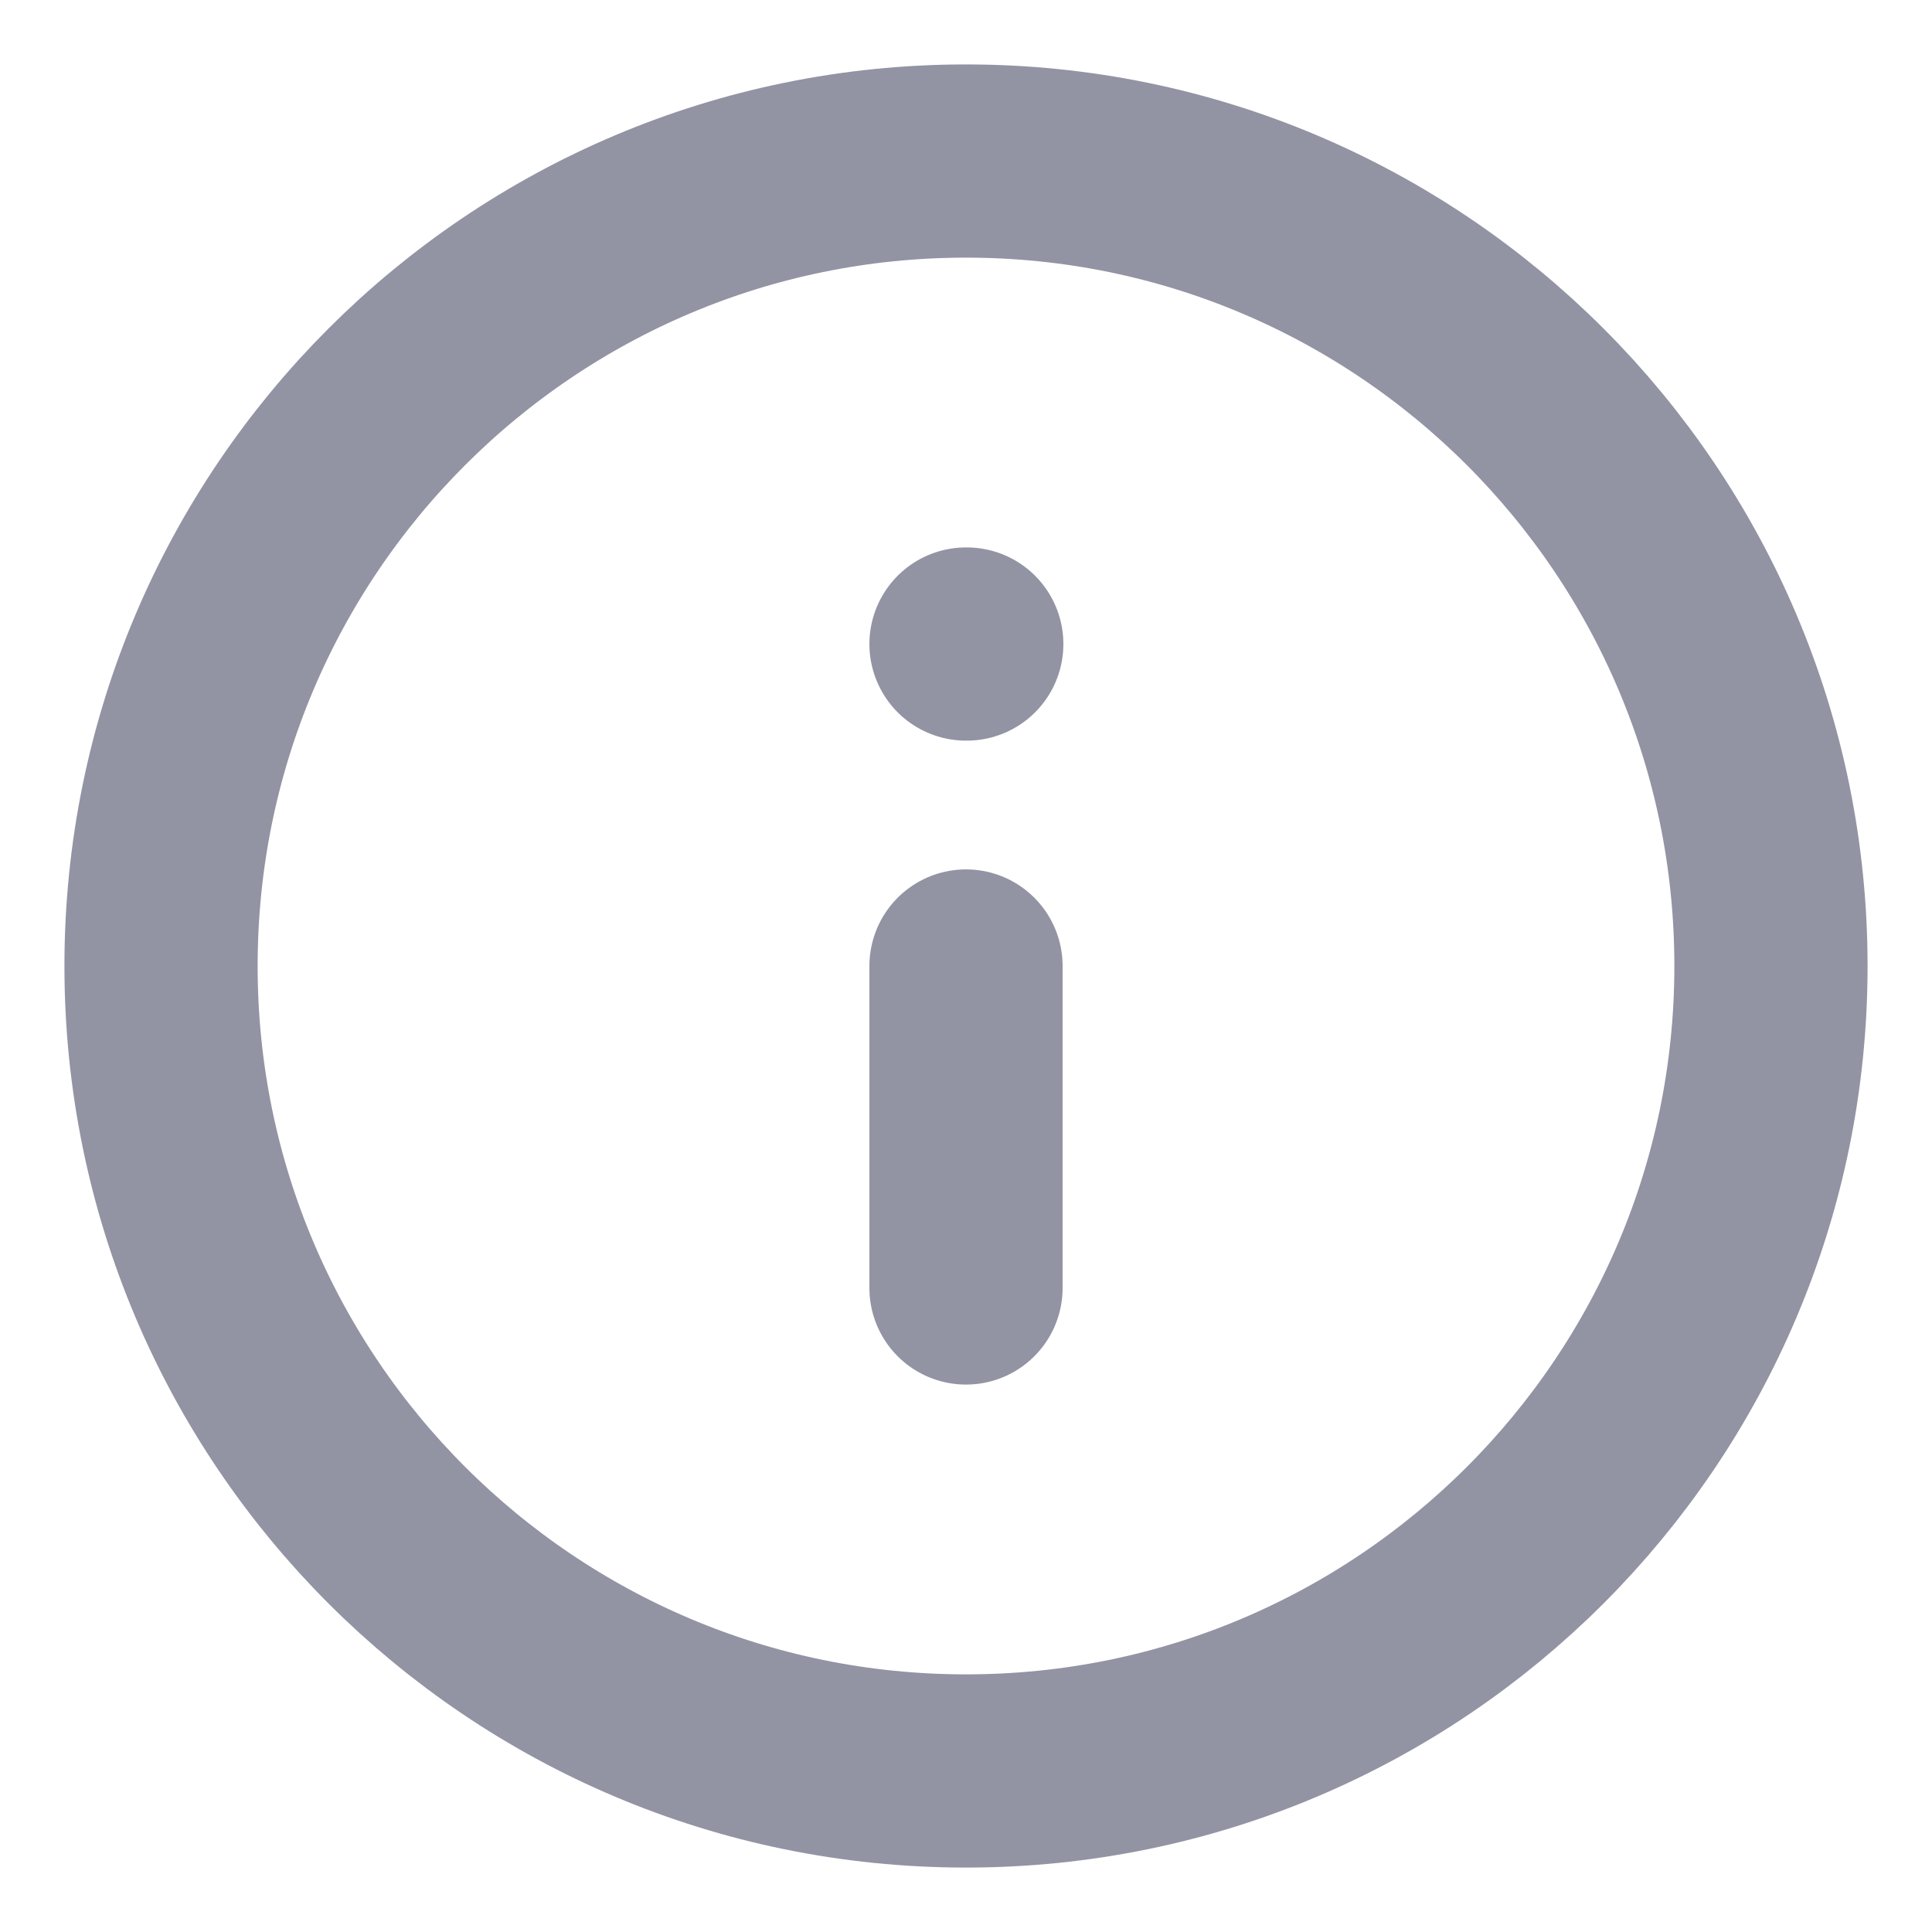 <svg width="20" height="20" viewBox="0 0 20 20" fill="none" xmlns="http://www.w3.org/2000/svg">
<g clip-path="url(#clip0_280_59)">
<path d="M10 13.333V10M10 6.667H10.008M18.333 10C18.333 14.602 14.602 18.333 10 18.333C5.398 18.333 1.667 14.602 1.667 10C1.667 5.398 5.398 1.667 10 1.667C14.602 1.667 18.333 5.398 18.333 10Z" stroke="#9293A3" stroke-width="2" stroke-linecap="round" stroke-linejoin="round"/>
</g>
<defs>
<clipPath id="clip0_280_59">
<rect width="20" height="20" fill="white"/>
</clipPath>
</defs>
</svg>
